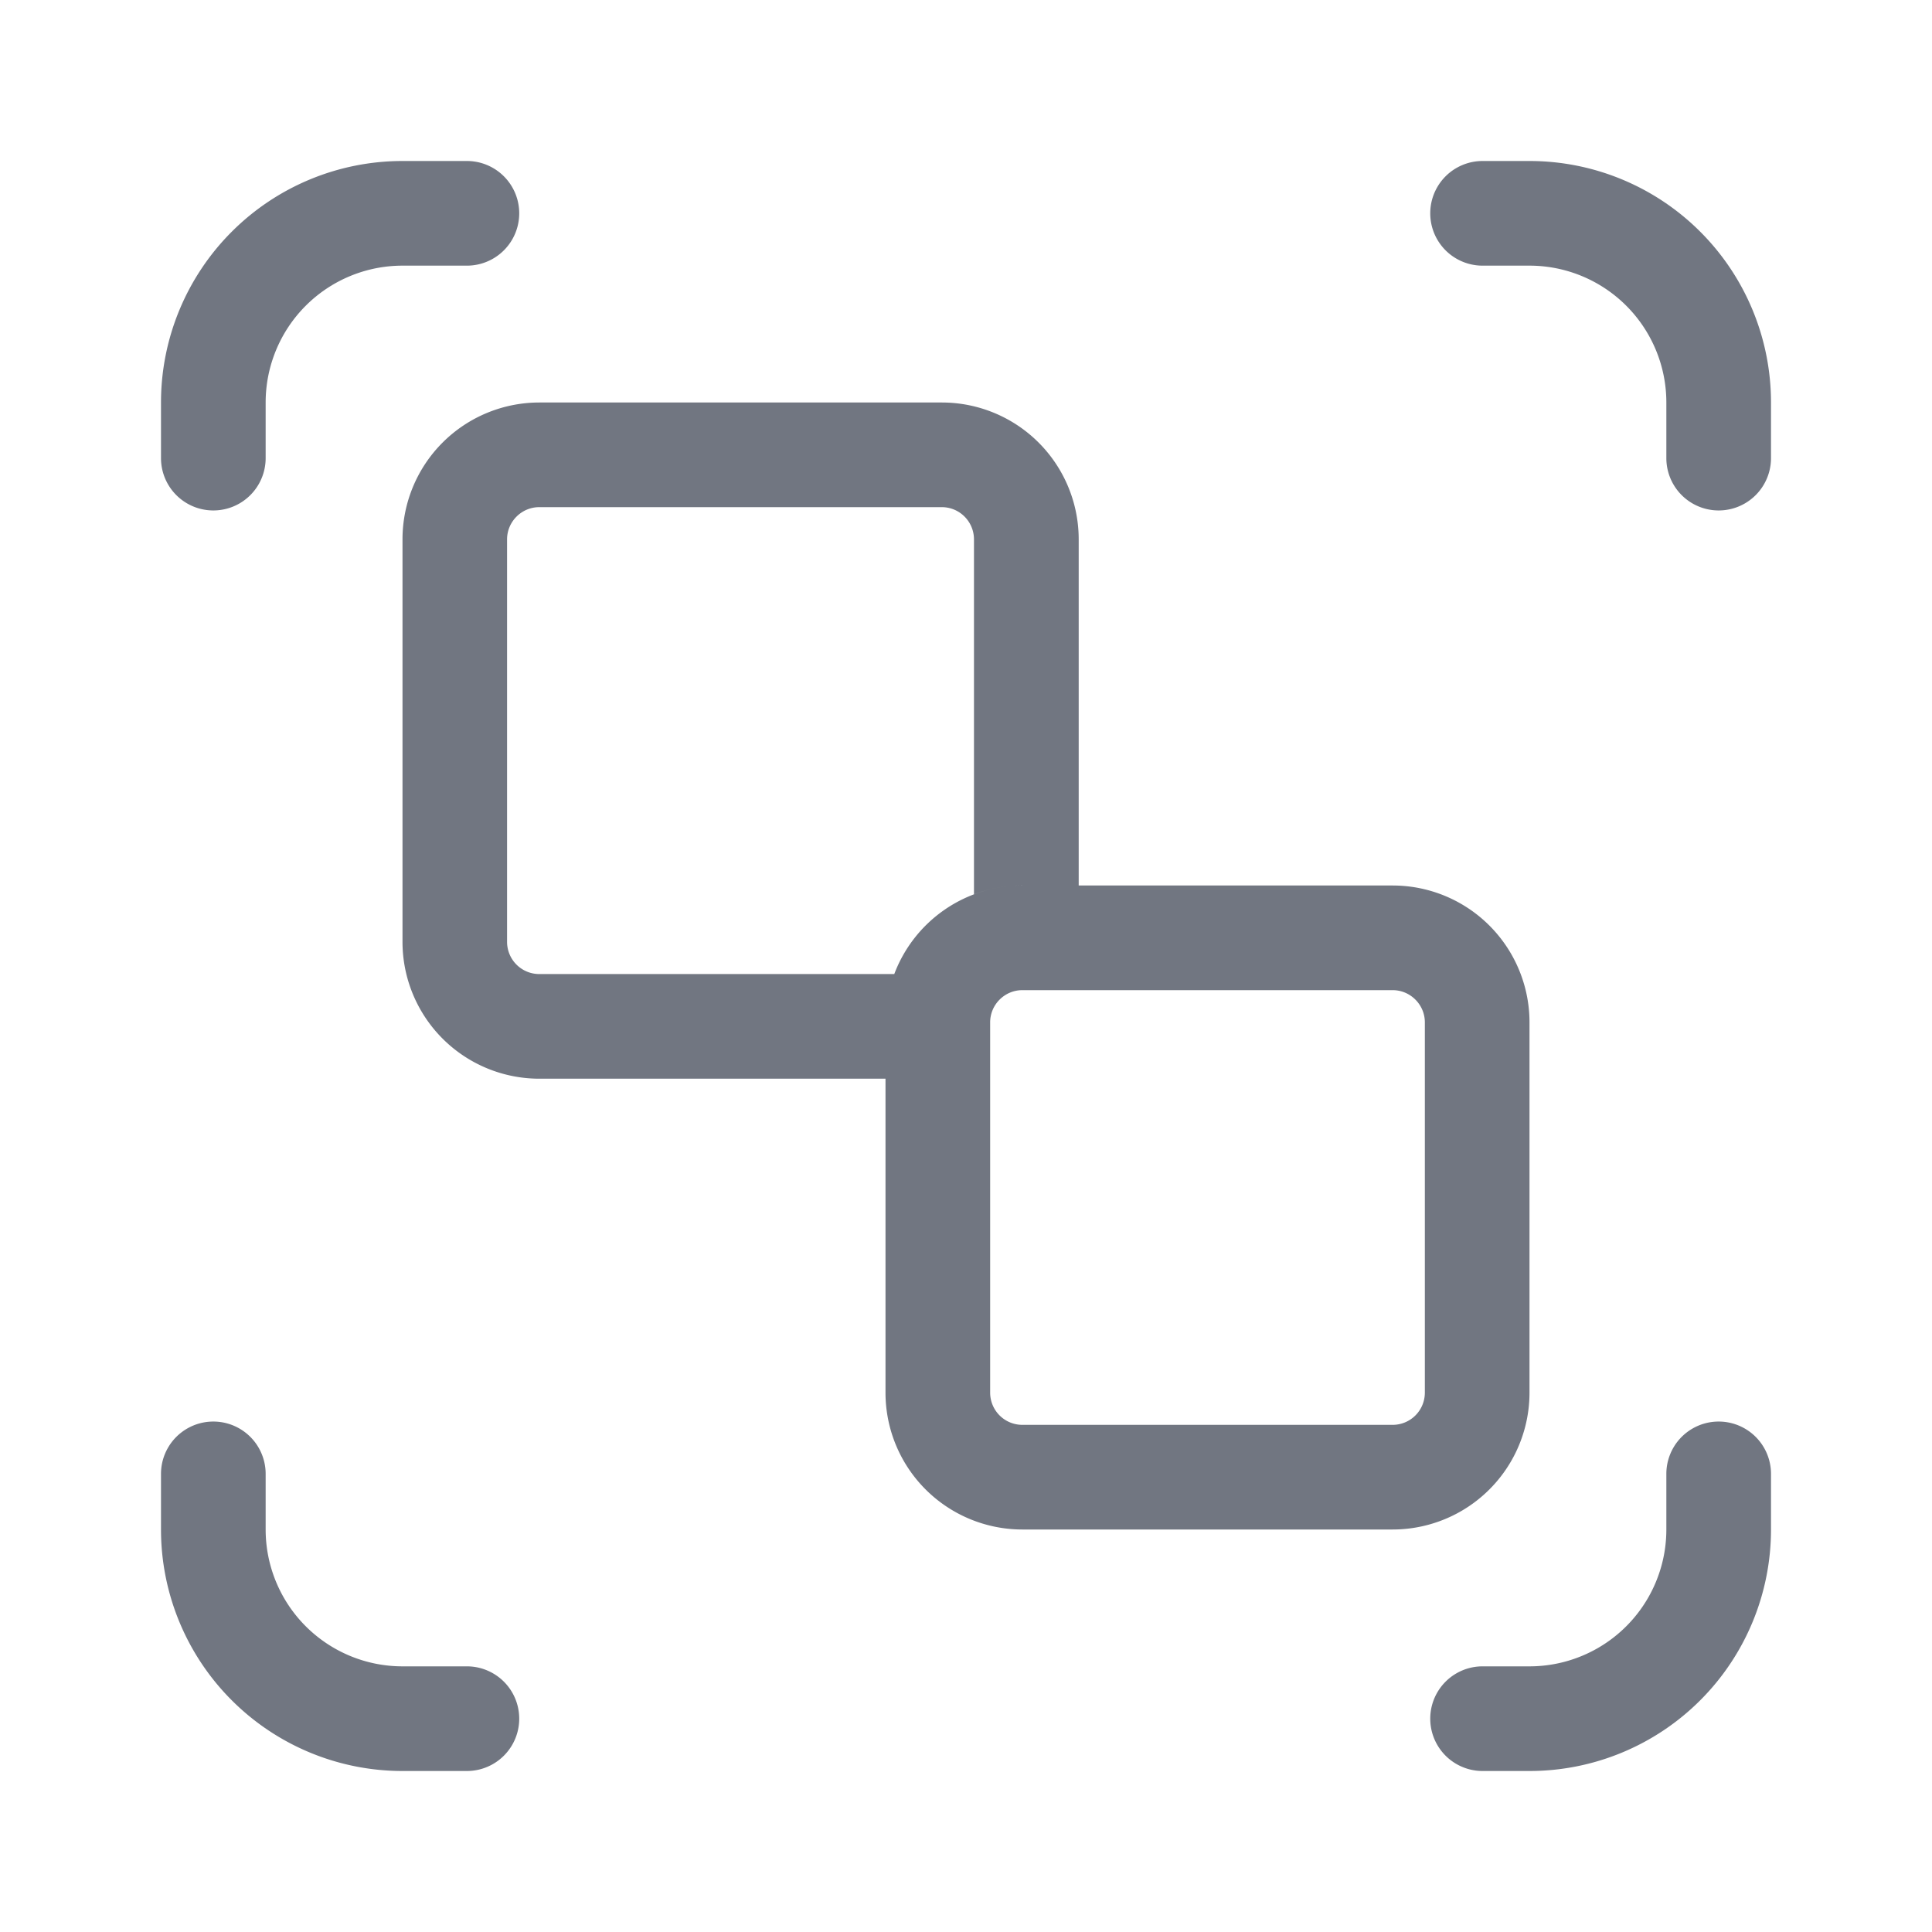 <svg xmlns="http://www.w3.org/2000/svg" fill="none" viewBox="0 0 24 24" focusable="false"><path fill="#717681" d="M5.8 2H5a3 3 0 0 0-3 3v.691a.65.65 0 1 0 1.3 0V5A1.7 1.7 0 0 1 5 3.3h.8a.65.65 0 0 0 0-1.3M2 18.309a.65.65 0 1 1 1.3 0V19A1.7 1.7 0 0 0 5 20.7h.8a.65.65 0 1 1 0 1.3H5a3 3 0 0 1-3-3v-.691M20.7 18.309a.65.65 0 1 1 1.3 0V19a3 3 0 0 1-3 3h-.583a.65.65 0 1 1 0-1.3H19a1.7 1.7 0 0 0 1.7-1.7v-.691M22 5.691a.65.65 0 1 1-1.3 0V5A1.7 1.7 0 0 0 19 3.3h-.583a.65.65 0 1 1 0-1.3H19a3 3 0 0 1 3 3v.691"/><path fill="#717681" fill-rule="evenodd" d="M13.4 11V6.7A1.7 1.7 0 0 0 11.7 5h-5A1.7 1.7 0 0 0 5 6.7v5a1.7 1.7 0 0 0 1.7 1.7H11v3.9a1.7 1.7 0 0 0 1.7 1.7h4.6a1.7 1.7 0 0 0 1.7-1.7v-4.6a1.7 1.7 0 0 0-1.7-1.7h-4.6a1.7 1.7 0 0 0-1.591 1.1h-4.41a.4.4 0 0 1-.4-.4v-5c0-.22.18-.4.4-.4h5c.222 0 .4.18.4.4v4.409c.188-.07.39-.109.601-.109h.7m4.3 1.7v4.6a.4.4 0 0 1-.4.4h-4.6a.4.4 0 0 1-.4-.4v-4.6c0-.22.18-.4.4-.4h4.6c.22 0 .4.18.4.4" clip-rule="evenodd"/></svg>